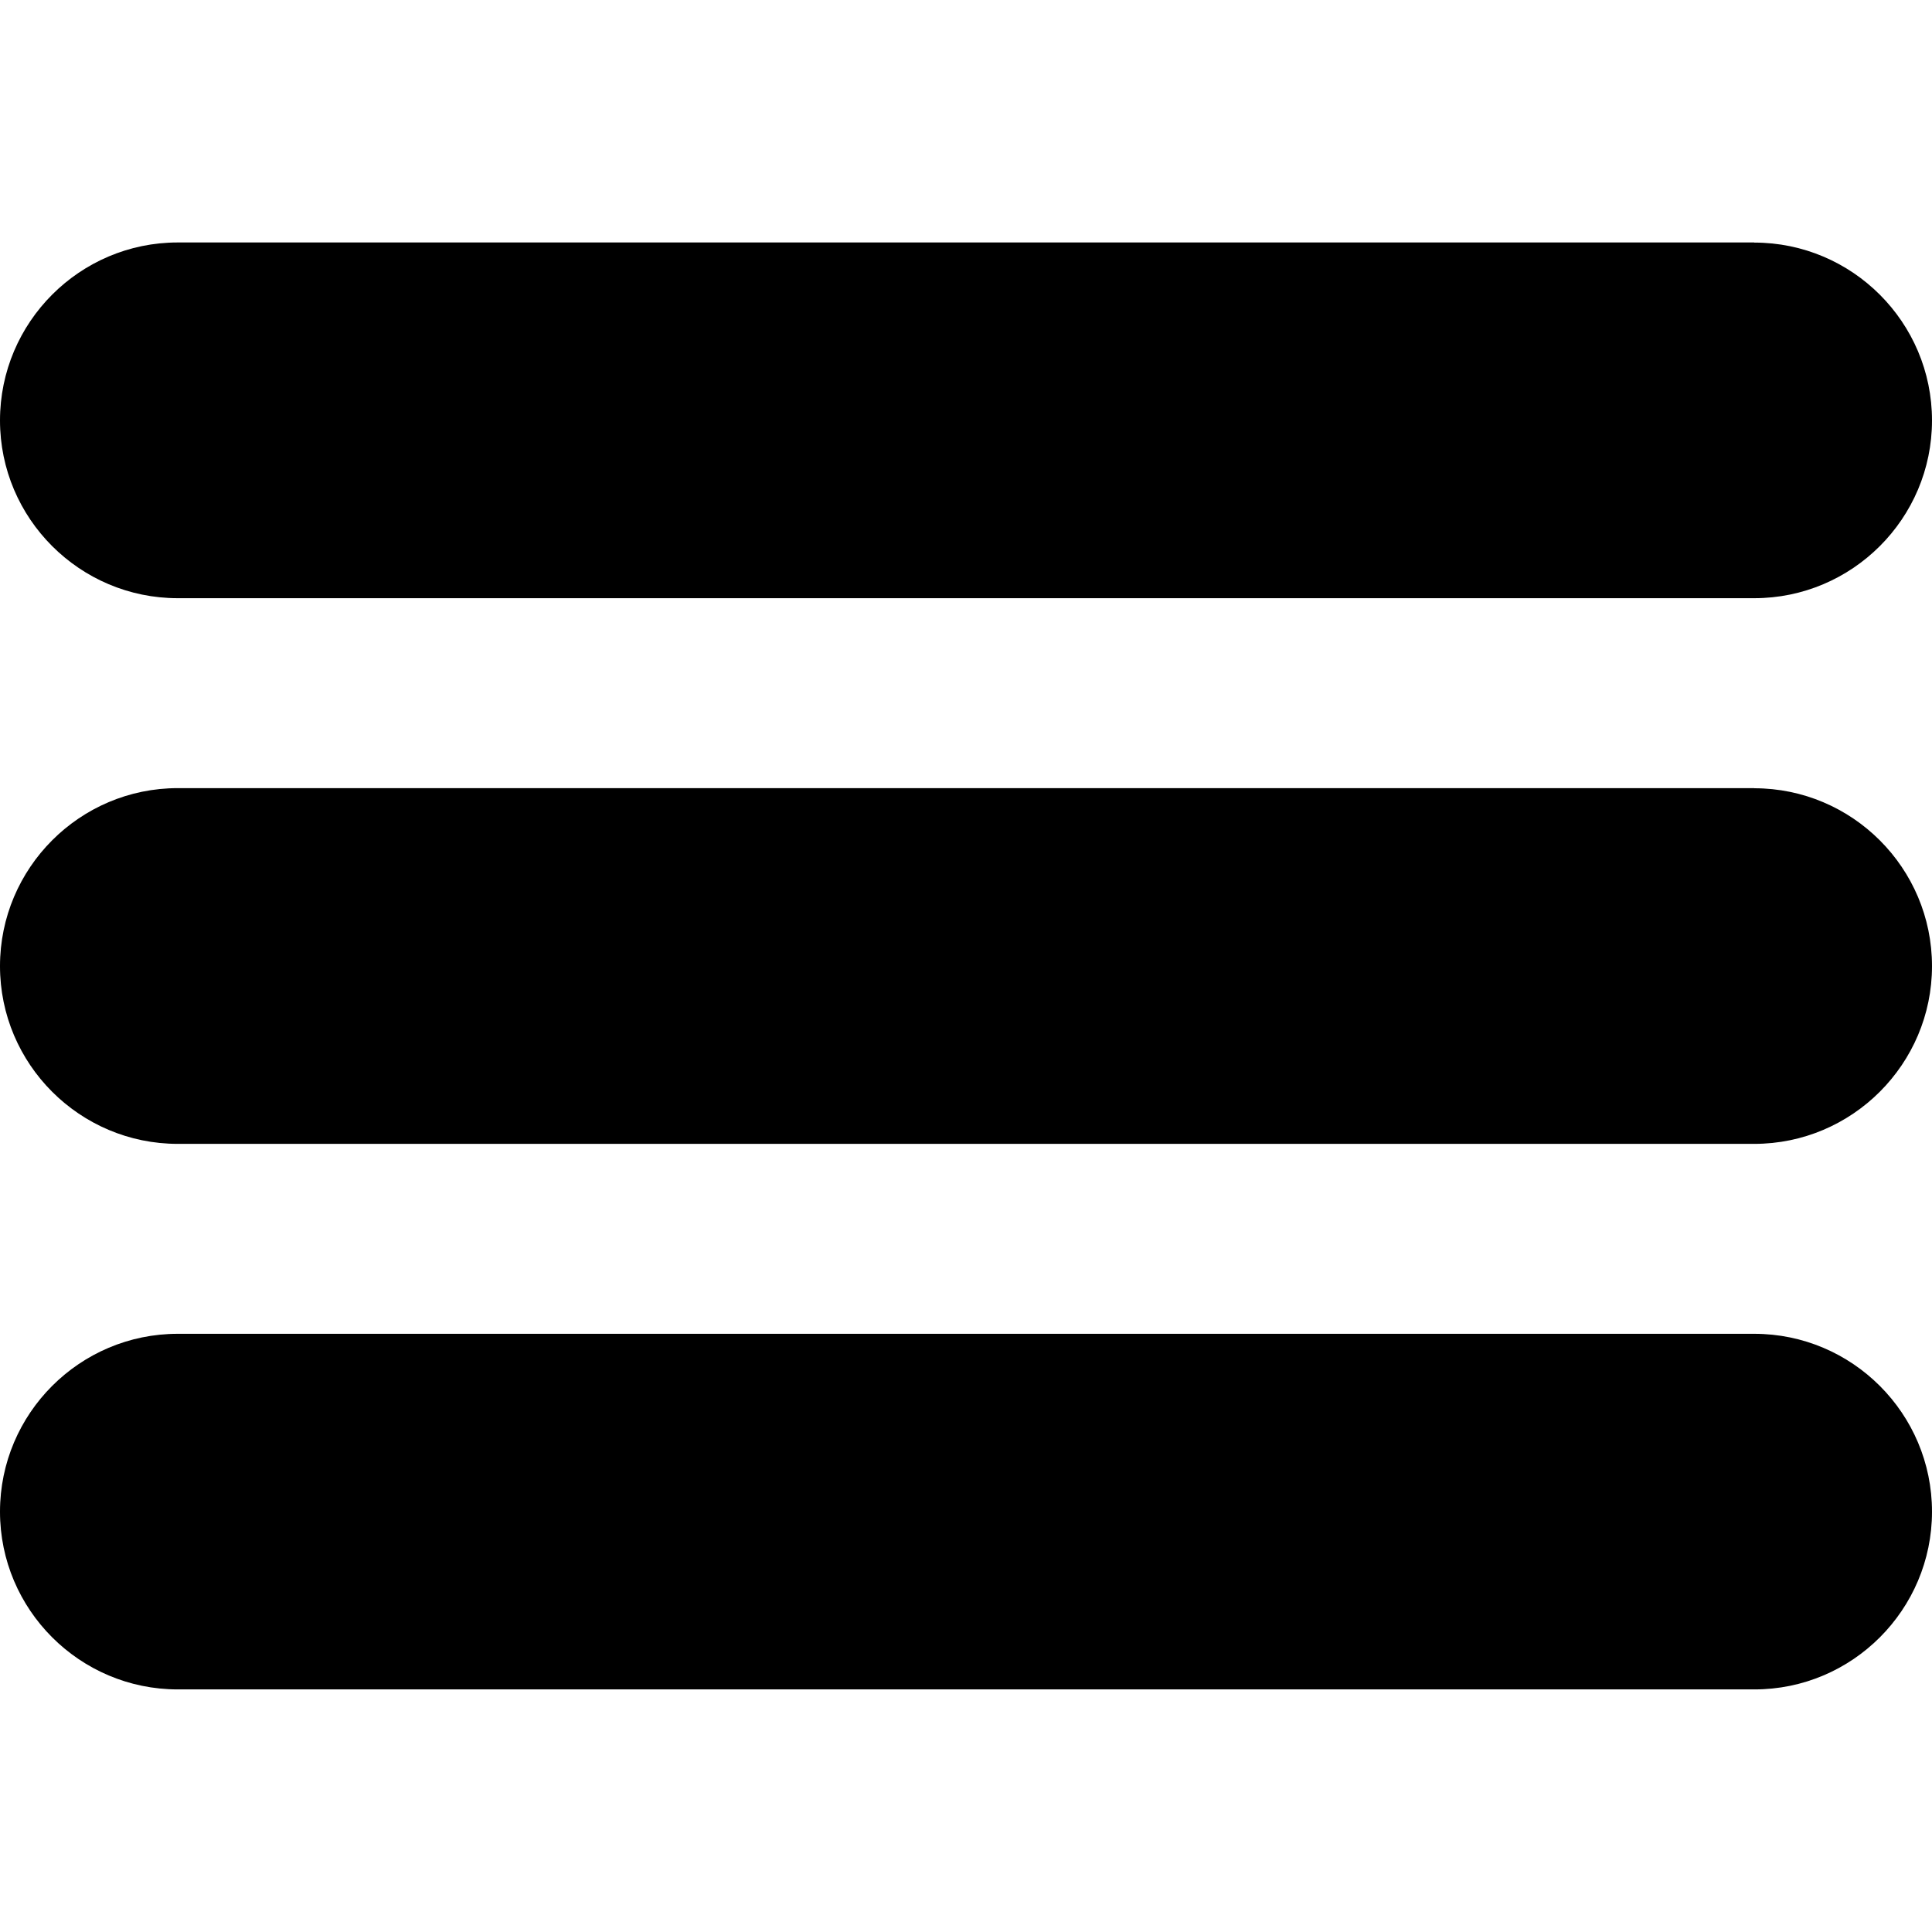 <svg xmlns="http://www.w3.org/2000/svg" viewBox="0 0 16 16">
  <defs/>
  <g fill="#000" fill-rule="nonzero">
    <path d="M14.528 2.008H1.472C.661 2.008 0 2.669 0 3.482c0 .812.661 1.472 1.472 1.472H14.528C15.339 4.954 16 4.294 16 3.482c0-.813-.661-1.473-1.472-1.473zM14.528 6.527H1.472C.661 6.527 0 7.188 0 8.001c0 .812.661 1.472 1.472 1.472H14.528C15.339 9.473 16 8.812 16 8.001c0-.813-.661-1.473-1.472-1.473zM14.528 11.046H1.472C.661 11.046 0 11.706 0 12.519c0 .812.661 1.472 1.472 1.472H14.528C15.339 13.992 16 13.331 16 12.519c0-.813-.661-1.473-1.472-1.473z"/>
  </g>
</svg>
